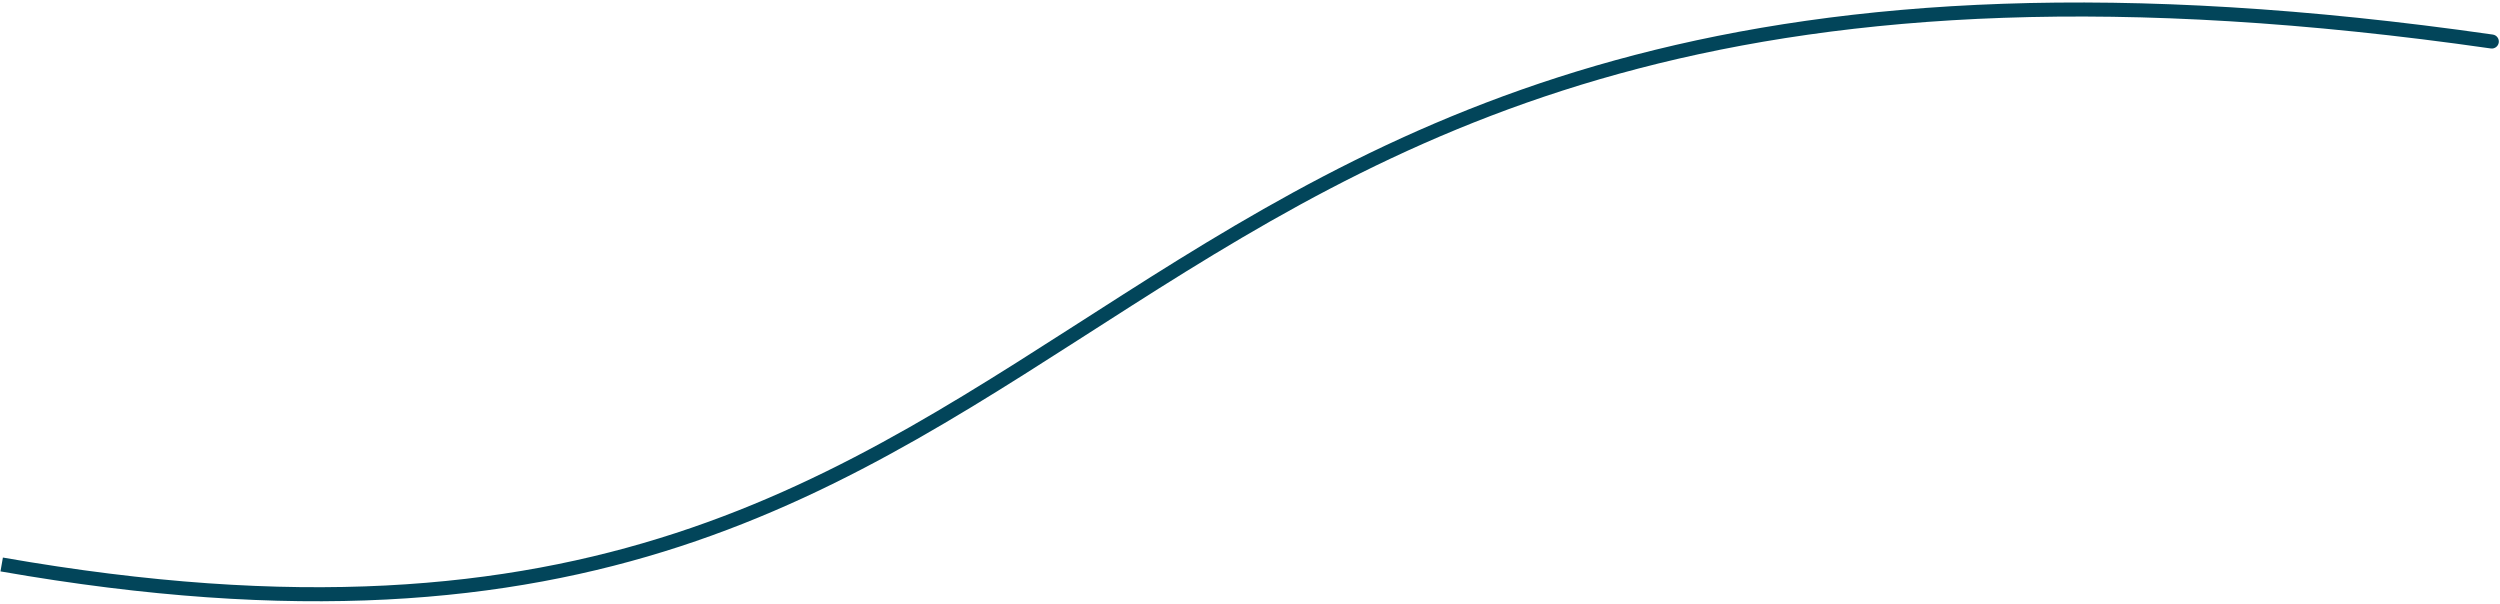 <svg width="356" height="86" viewBox="0 0 356 86" fill="none" xmlns="http://www.w3.org/2000/svg">
<path d="M354.692 6.901C355.238 6.98 355.745 6.6 355.823 6.053C355.902 5.507 355.522 5 354.975 4.922L354.692 6.901ZM0.068 81.366C42.203 88.745 72.209 85.858 96.85 77.808C121.458 69.768 140.66 56.588 161.117 43.555C181.591 30.51 203.393 17.557 233.35 9.751C263.307 1.945 301.484 -0.73 354.692 6.901L354.975 4.922C301.566 -2.738 263.113 -0.072 232.845 7.816C202.577 15.703 180.56 28.795 160.042 41.868C139.506 54.952 120.542 67.963 96.229 75.906C71.951 83.839 42.283 86.728 0.413 79.396L0.068 81.366Z" fill="#02455A"/>
</svg>
